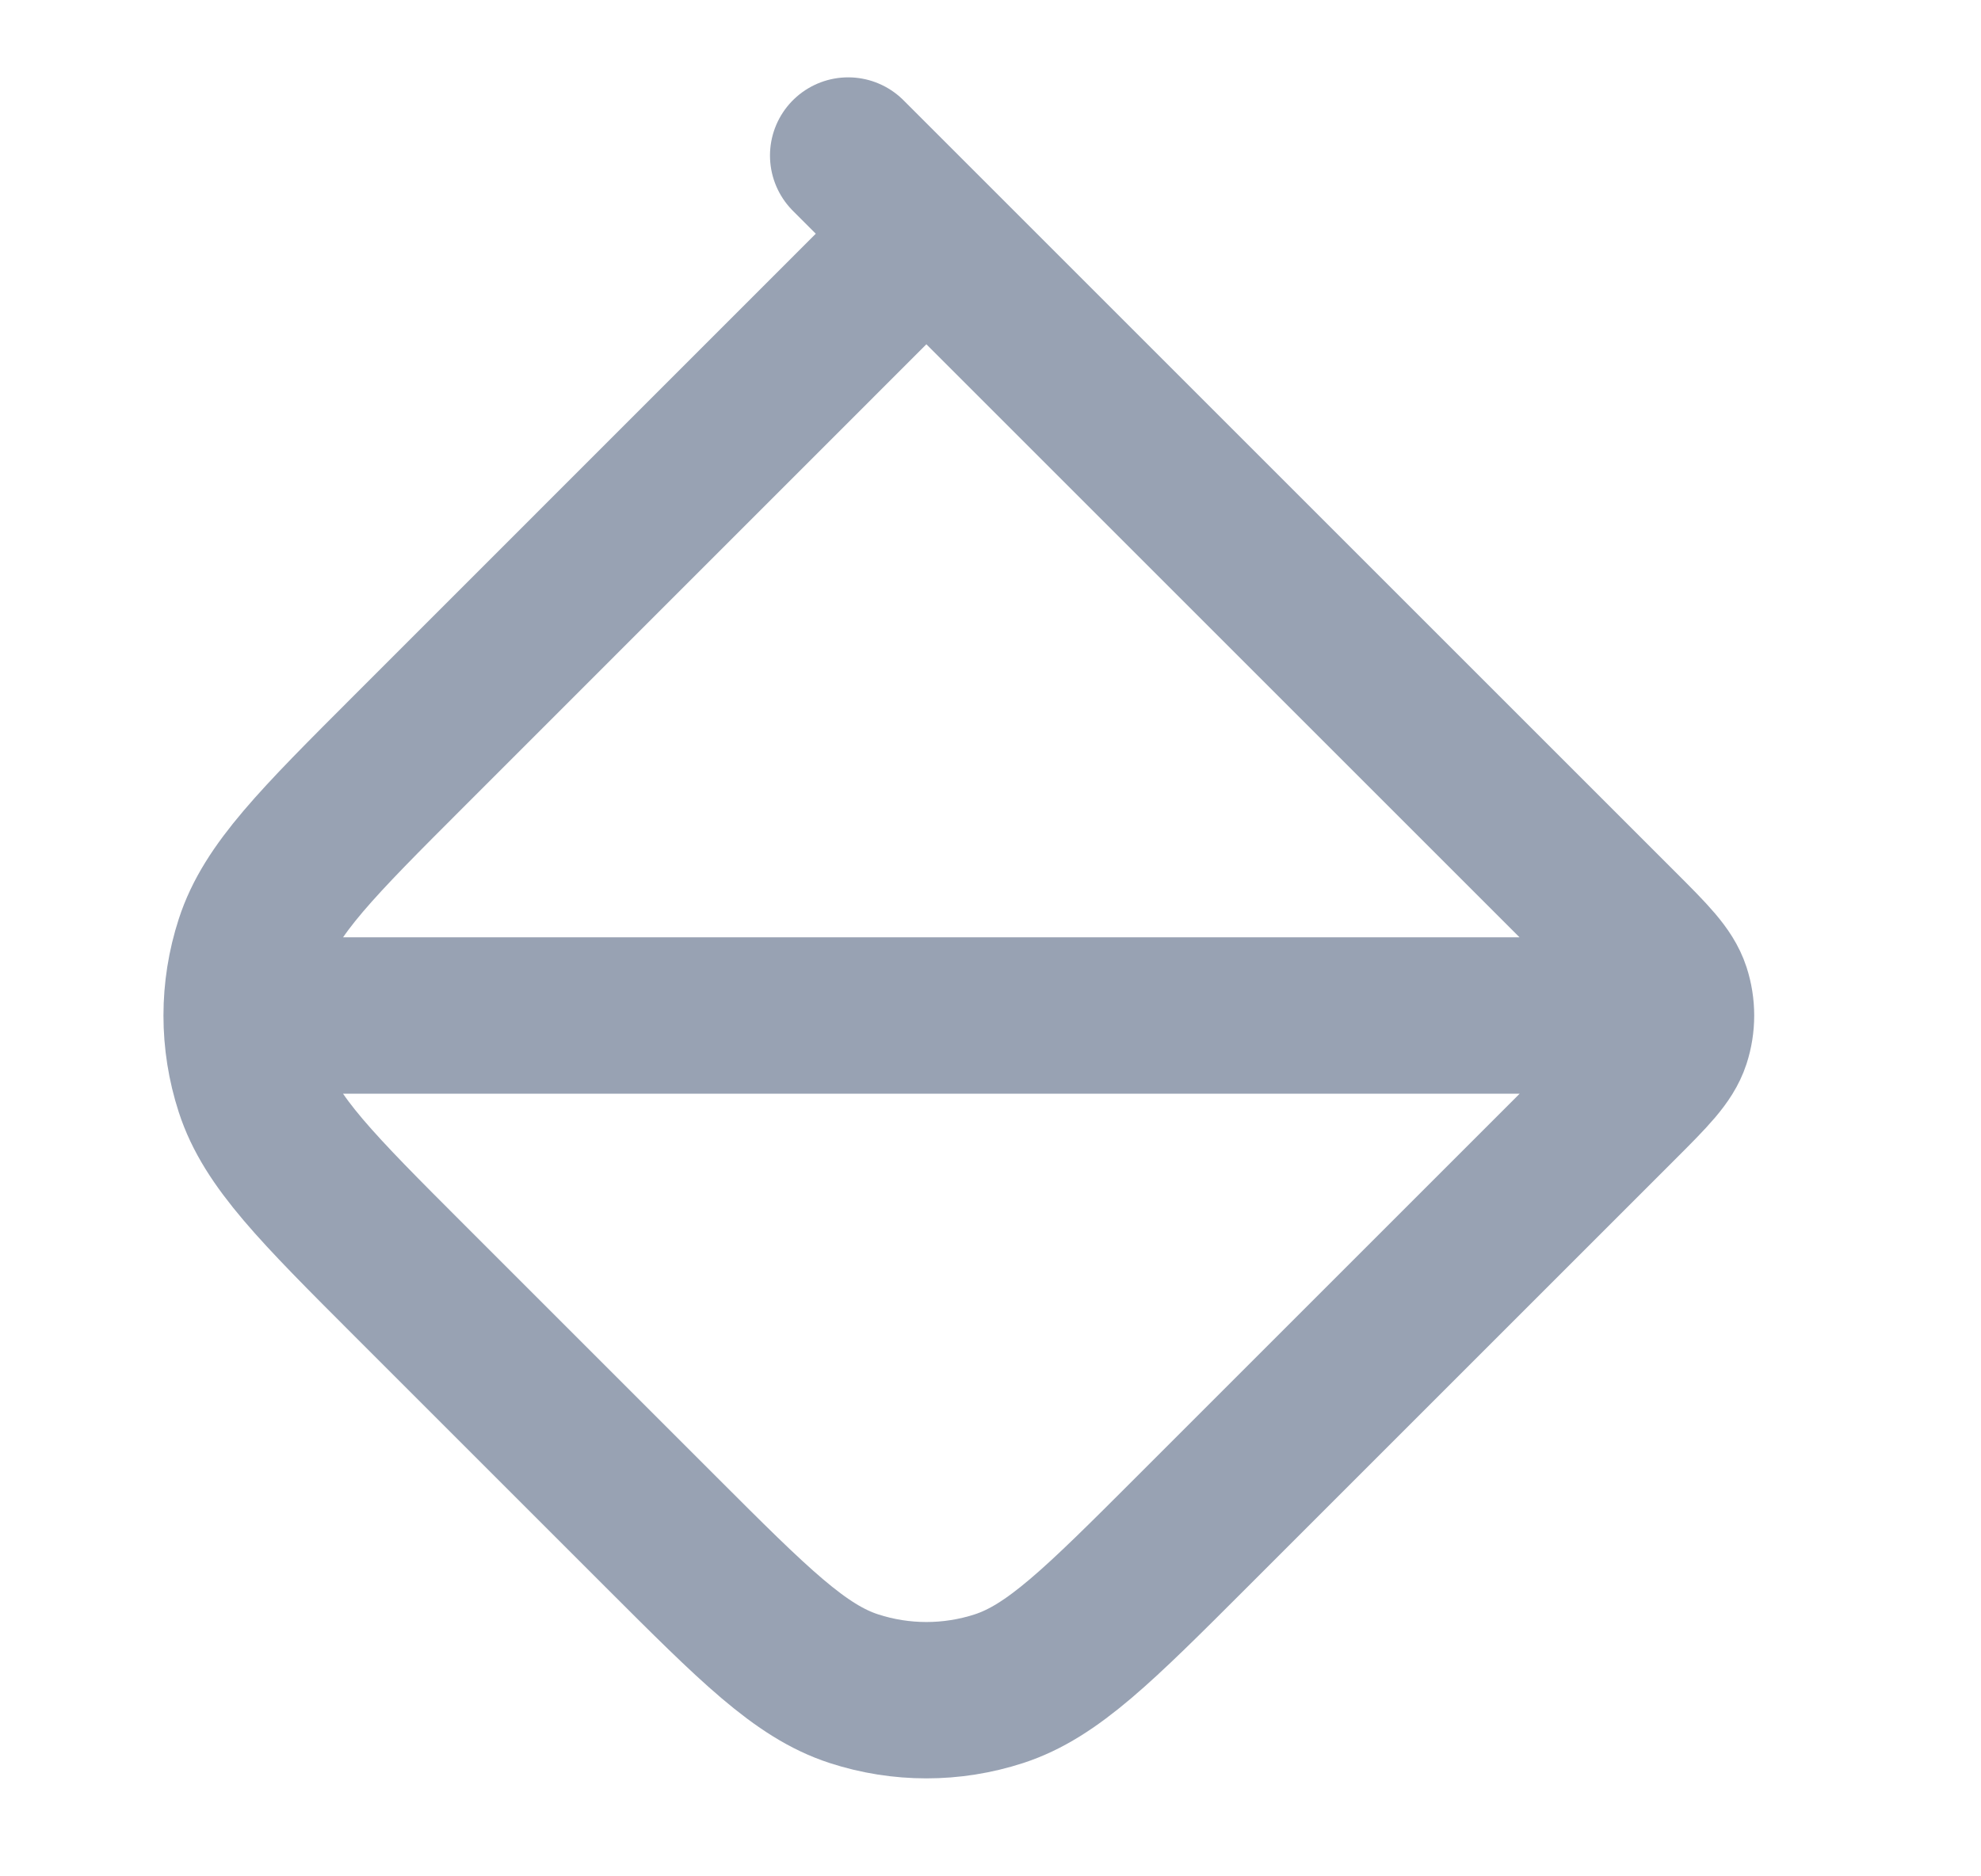 <svg width="19" height="18" viewBox="0 0 19 18" fill="none" xmlns="http://www.w3.org/2000/svg">
<g clip-path="url(#clip0_1_10149)">
<path d="M2.51 9.742H15.26M9.26 2.617L8.135 1.492M8.885 2.242L15.537 8.894C15.834 9.191 15.982 9.339 16.038 9.51C16.087 9.661 16.087 9.823 16.038 9.974C15.982 10.145 15.834 10.294 15.537 10.591L11.431 14.697C10.54 15.588 10.094 16.033 9.581 16.2C9.129 16.347 8.642 16.347 8.19 16.2C7.676 16.033 7.231 15.588 6.34 14.697L3.931 12.288C3.04 11.397 2.594 10.951 2.428 10.438C2.281 9.986 2.281 9.499 2.428 9.047C2.594 8.533 3.04 8.088 3.931 7.197L8.885 2.242Z" stroke="#98A2B3" stroke-width="1.5" stroke-linecap="round" stroke-linejoin="round"/>
</g>
<defs>
<clipPath id="clip0_1_10149">
<rect width="18" height="18" fill="white" transform="translate(0.261 -0.008)"/>
</clipPath>
</defs>
</svg>
